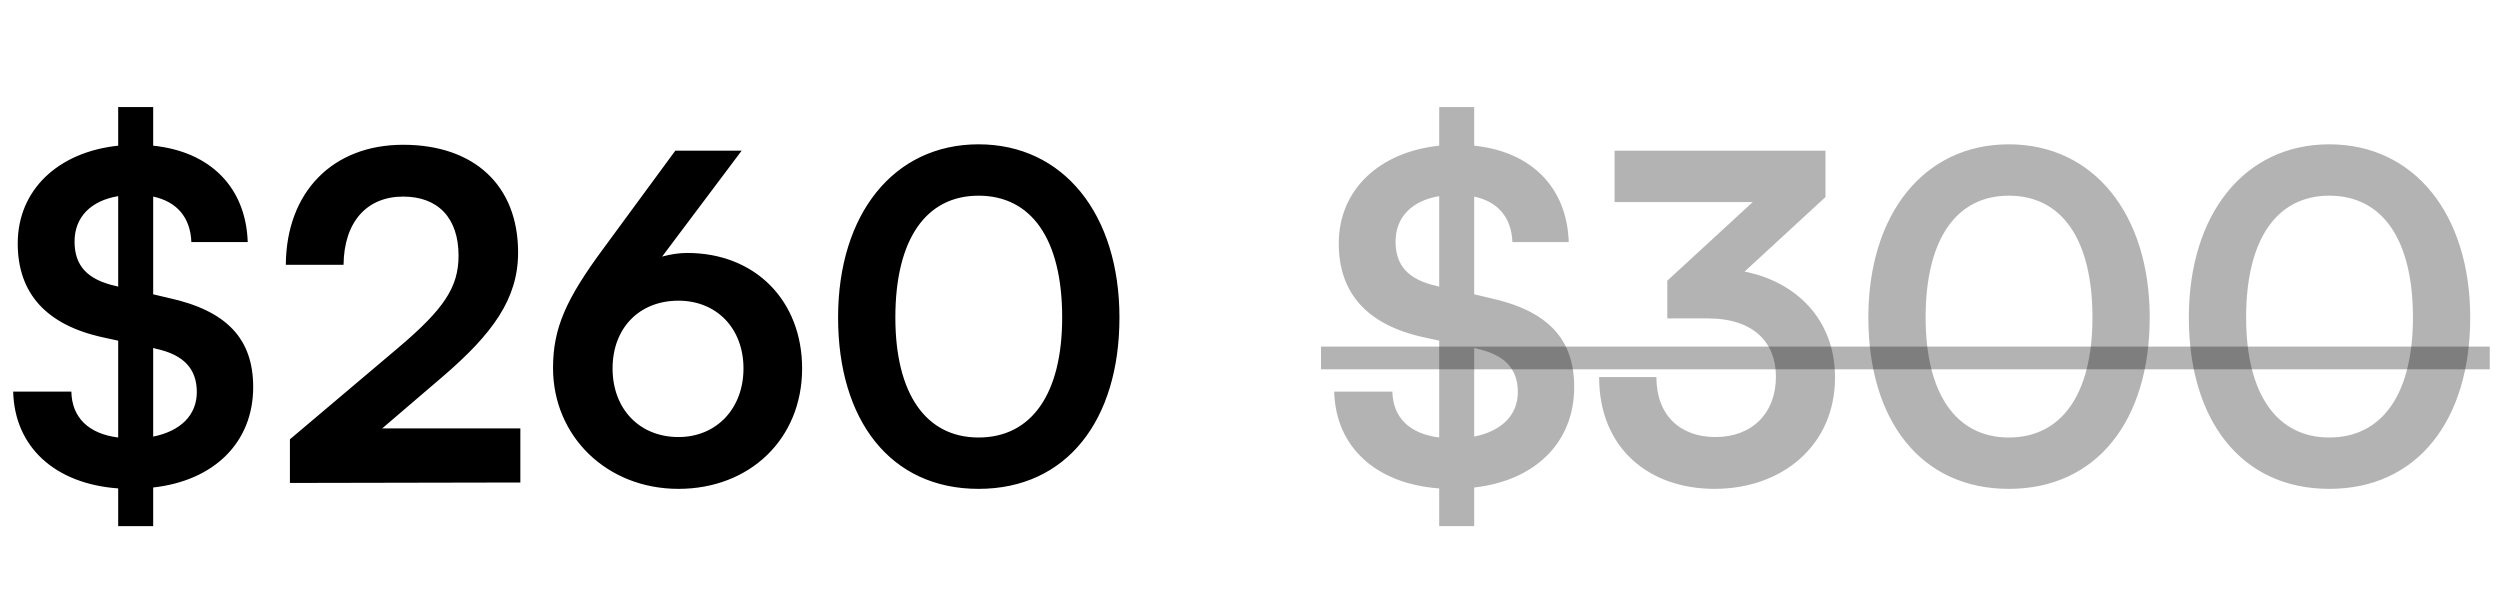 <svg width="176" height="43" viewBox="0 0 176 43" fill="none" xmlns="http://www.w3.org/2000/svg">
<path d="M8.32 37.04V34.384C3.872 34.064 1.024 31.472 0.928 27.568H5.024C5.056 29.392 6.24 30.544 8.32 30.8V23.984L7.296 23.76C3.264 22.896 1.248 20.656 1.248 17.136C1.248 13.392 4.064 10.704 8.32 10.256V7.536H10.784V10.256C14.816 10.672 17.312 13.2 17.44 17.04H13.472C13.408 15.312 12.448 14.192 10.784 13.84V20.72L11.872 20.976C15.968 21.872 17.824 23.856 17.824 27.248C17.824 31.152 15.072 33.84 10.784 34.32V37.04H8.32ZM8.192 20.144L8.32 20.176V13.808C6.4 14.128 5.248 15.28 5.248 17.008C5.248 18.704 6.144 19.696 8.192 20.144ZM11.008 24.56L10.784 24.496V30.736C12.704 30.352 13.856 29.232 13.856 27.6C13.856 25.968 12.928 24.976 11.008 24.56ZM36.633 33.968L20.41 34V30.928L28.058 24.464C31.226 21.776 32.282 20.24 32.282 18C32.282 15.344 30.841 13.84 28.378 13.84C25.817 13.84 24.218 15.632 24.186 18.64H20.122C20.154 13.52 23.418 10.192 28.378 10.192C33.37 10.192 36.474 13.04 36.474 17.776C36.474 21.04 34.681 23.504 31.13 26.544L26.905 30.16H36.633V33.968ZM42.485 17.488L47.541 10.608H52.213L46.613 18.064C47.189 17.904 47.797 17.808 48.373 17.808C53.205 17.808 56.469 21.2 56.469 25.936C56.469 30.928 52.757 34.416 47.765 34.416C42.709 34.416 38.933 30.704 38.933 25.904C38.933 23.088 39.861 21.04 42.485 17.488ZM43.125 25.936C43.125 28.784 45.013 30.768 47.765 30.768C50.421 30.768 52.341 28.784 52.341 25.936C52.341 23.12 50.453 21.168 47.765 21.168C44.981 21.168 43.125 23.12 43.125 25.936ZM59.001 22.352C59.001 15.088 62.905 10.16 68.889 10.16C74.873 10.16 78.809 15.088 78.809 22.352C78.809 29.584 75.097 34.416 68.889 34.416C62.681 34.416 59.001 29.584 59.001 22.352ZM63.033 22.352C63.033 27.76 65.209 30.8 68.889 30.8C72.601 30.8 74.777 27.76 74.777 22.352C74.777 16.816 72.601 13.776 68.889 13.776C65.209 13.776 63.033 16.816 63.033 22.352Z" fill="black"/>
<path d="M101.32 37.04V34.384C96.872 34.064 94.024 31.472 93.928 27.568H98.024C98.056 29.392 99.24 30.544 101.32 30.8V23.984L100.296 23.76C96.264 22.896 94.248 20.656 94.248 17.136C94.248 13.392 97.064 10.704 101.32 10.256V7.536H103.784V10.256C107.816 10.672 110.312 13.2 110.44 17.04H106.472C106.408 15.312 105.448 14.192 103.784 13.84V20.72L104.872 20.976C108.968 21.872 110.824 23.856 110.824 27.248C110.824 31.152 108.072 33.84 103.784 34.32V37.04H101.32ZM101.192 20.144L101.32 20.176V13.808C99.4 14.128 98.248 15.28 98.248 17.008C98.248 18.704 99.144 19.696 101.192 20.144ZM104.008 24.56L103.784 24.496V30.736C105.704 30.352 106.856 29.232 106.856 27.6C106.856 25.968 105.928 24.976 104.008 24.56ZM120.226 22.416H117.378V19.76L123.394 14.224H113.666V10.608H128.514V13.872L122.818 19.12C126.402 19.824 129.186 22.448 129.186 26.576C129.186 31.376 125.442 34.416 120.706 34.416C116.13 34.416 112.578 31.6 112.578 26.544H116.61C116.61 29.232 118.274 30.768 120.77 30.768C123.33 30.768 125.026 29.104 125.026 26.512C125.026 24.144 123.49 22.416 120.226 22.416ZM131.532 22.352C131.532 15.088 135.436 10.16 141.42 10.16C147.404 10.16 151.34 15.088 151.34 22.352C151.34 29.584 147.628 34.416 141.42 34.416C135.212 34.416 131.532 29.584 131.532 22.352ZM135.564 22.352C135.564 27.76 137.74 30.8 141.42 30.8C145.132 30.8 147.308 27.76 147.308 22.352C147.308 16.816 145.132 13.776 141.42 13.776C137.74 13.776 135.564 16.816 135.564 22.352ZM154.095 22.352C154.095 15.088 157.999 10.16 163.983 10.16C169.967 10.16 173.903 15.088 173.903 22.352C173.903 29.584 170.191 34.416 163.983 34.416C157.775 34.416 154.095 29.584 154.095 22.352ZM158.127 22.352C158.127 27.76 160.303 30.8 163.983 30.8C167.695 30.8 169.871 27.76 169.871 22.352C169.871 16.816 167.695 13.776 163.983 13.776C160.303 13.776 158.127 16.816 158.127 22.352Z" fill="black" fill-opacity="0.3"/>
<path d="M93 24.4H175.279V26H93V24.4Z" fill="black" fill-opacity="0.3"/>
</svg>
